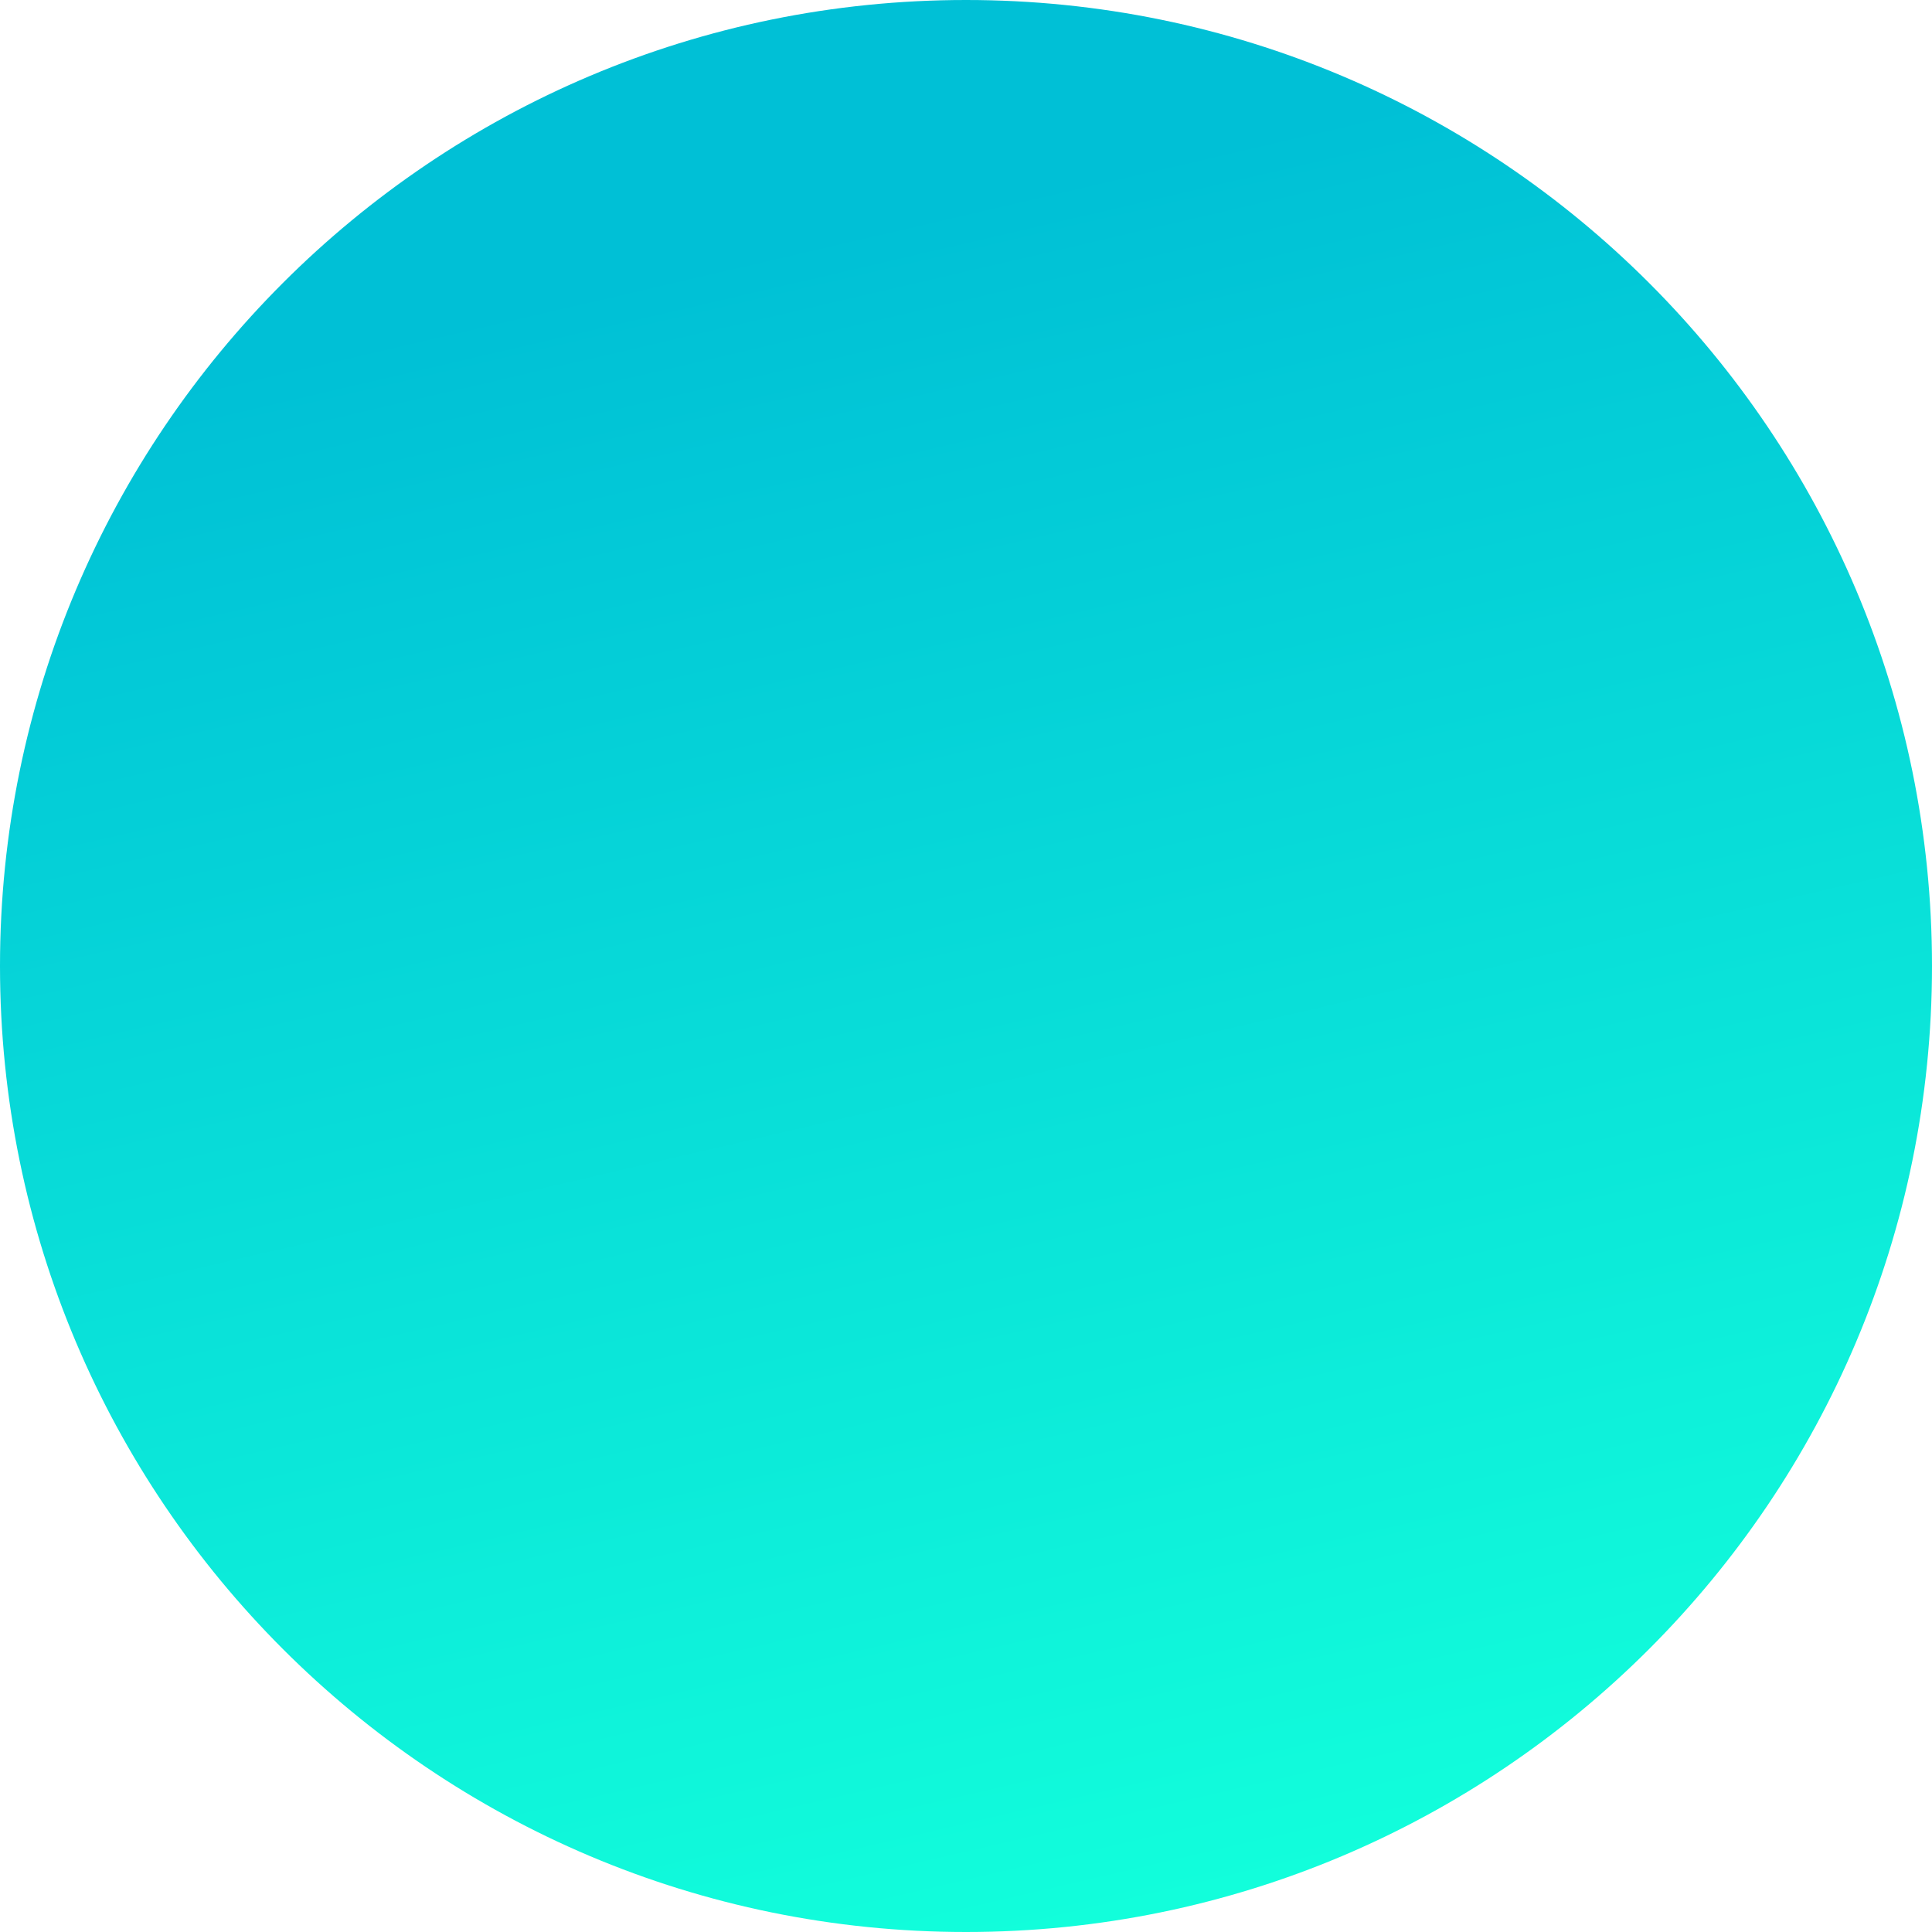 <svg width="32" height="32" viewBox="0 0 32 32" fill="none" xmlns="http://www.w3.org/2000/svg">
<path d="M16 32C24.837 32 32 24.837 32 16C32 7.163 24.837 0 16 0C7.163 0 0 7.163 0 16C0 24.837 7.163 32 16 32Z" fill="url(#paint0_linear_823_5427)"/>
<defs>
<linearGradient id="paint0_linear_823_5427" x1="12.832" y1="4.064" x2="19.328" y2="32" gradientUnits="userSpaceOnUse">
<stop stop-color="#00C0D6"/>
<stop offset="1" stop-color="#12FFDB"/>
</linearGradient>
</defs>
</svg>
